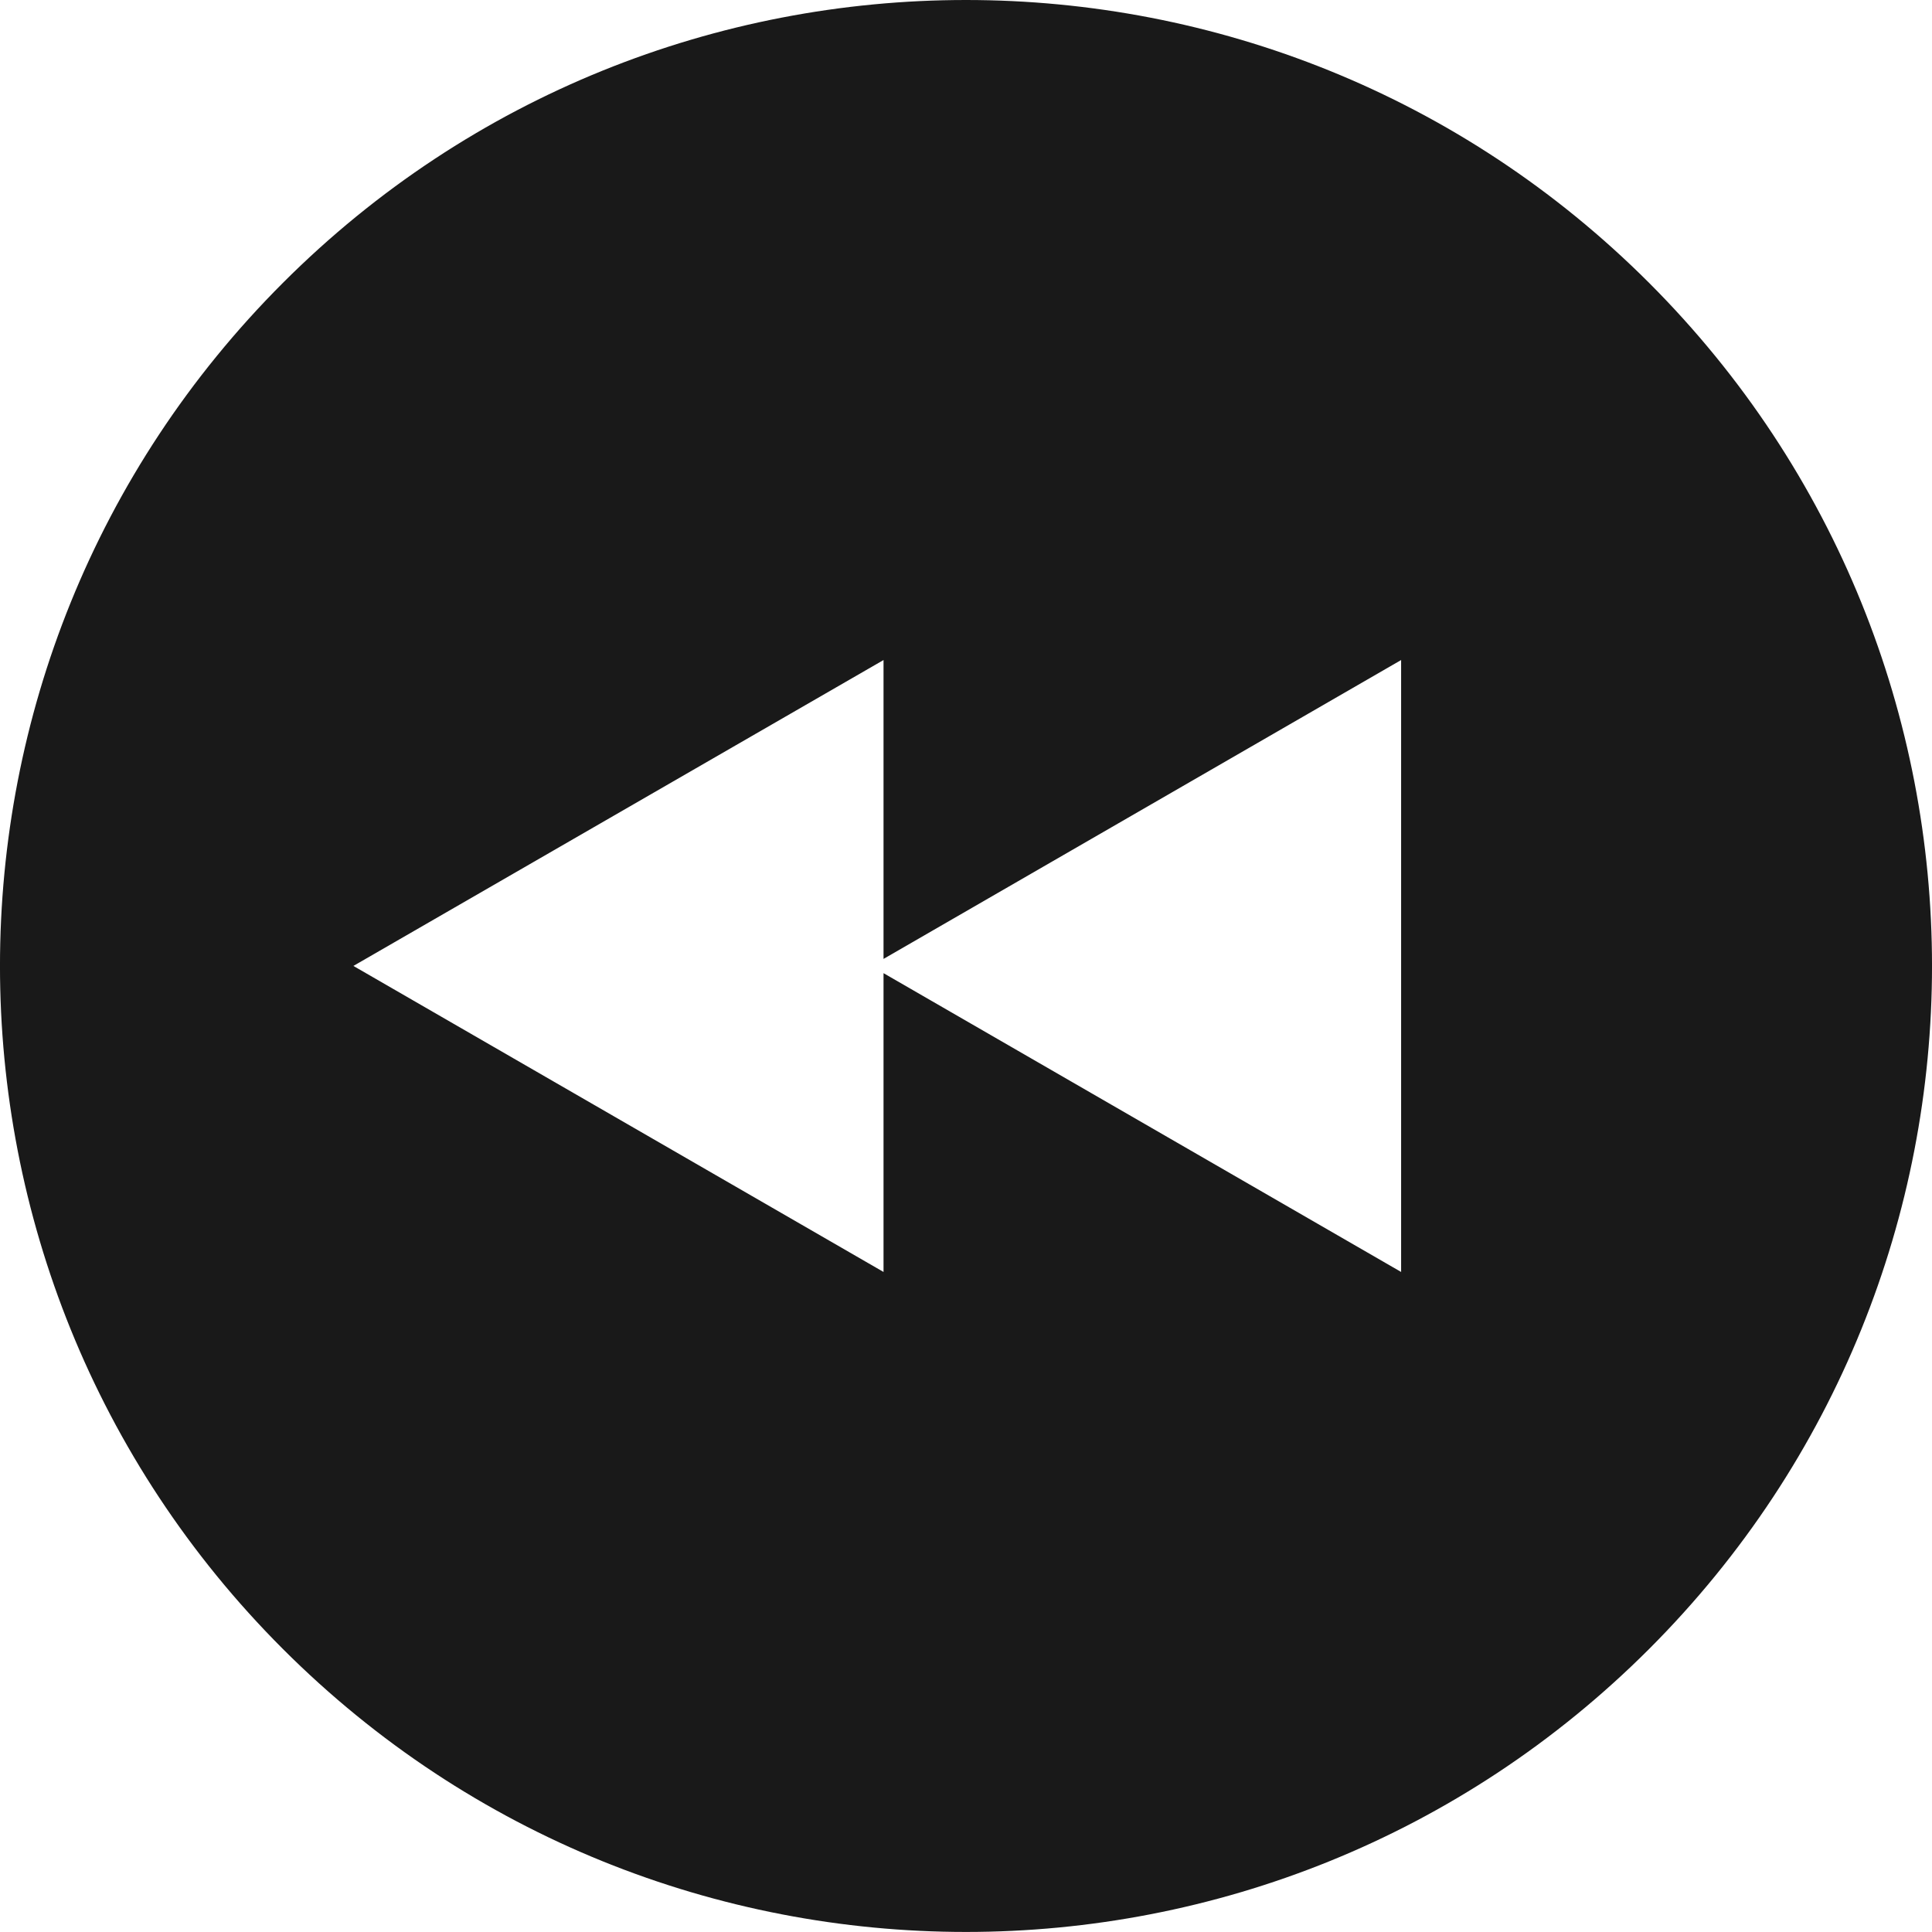<?xml version="1.0" encoding="UTF-8"?>
<svg xmlns="http://www.w3.org/2000/svg" xmlns:xlink="http://www.w3.org/1999/xlink" clip-rule="evenodd" stroke-miterlimit="10" viewBox="850.41 566.93 283.46 283.45">
    <desc>SVG generated by Lineform</desc>
    <defs/>
    <path d="M 992.14 566.93 C 1028.41 566.93 1064.68 580.75 1092.36 608.43 C 1147.71 663.78 1147.71 753.52 1092.36 808.87 C 1037.01 864.22 947.27 864.22 891.92 808.87 C 836.57 753.52 836.57 663.78 891.92 608.43 C 919.59 580.75 955.87 566.93 992.14 566.93 Z M 1055.98 663.77 L 980.04 707.62 L 980.04 663.77 L 902.26 708.65 L 980.04 753.55 L 980.04 709.71 L 1055.98 753.55 L 1055.98 663.77 Z M 1055.98 663.77 " fill="#000000" fill-opacity="0.90"/>
</svg>